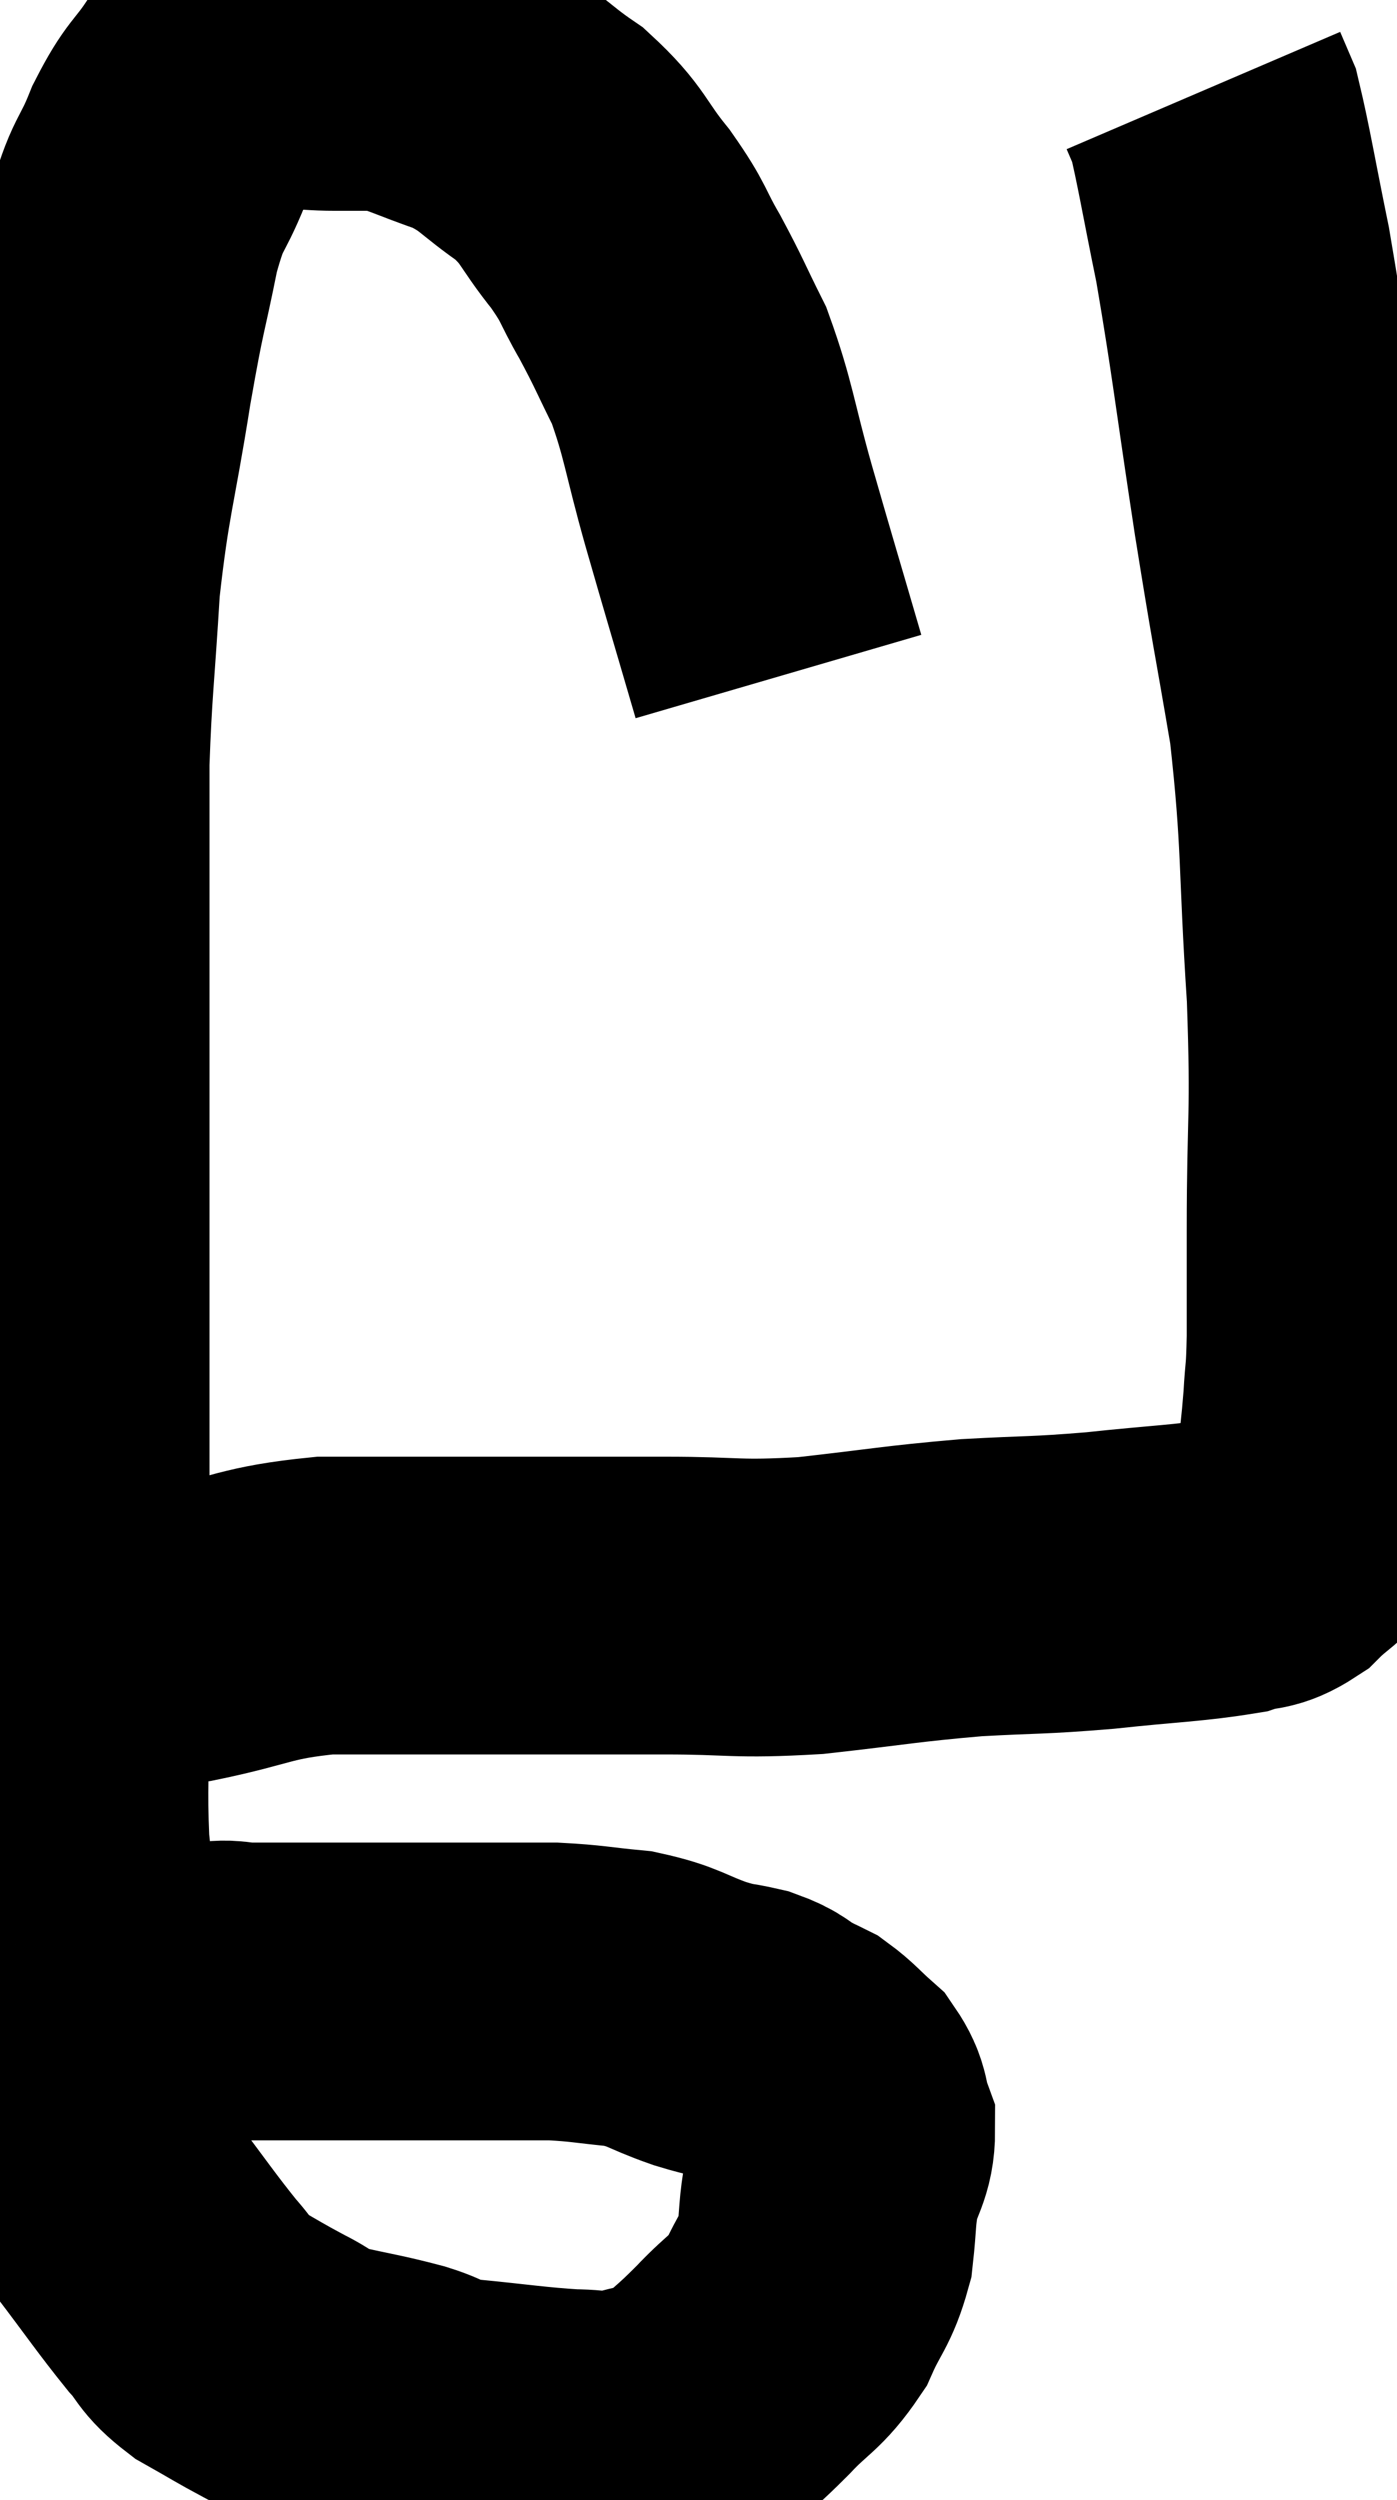 <svg xmlns="http://www.w3.org/2000/svg" viewBox="4.62 4.12 23.473 41.98" width="23.473" height="41.98"><path d="M 17.7 15.48 C 17.28 14.04, 17.235 13.905, 16.86 12.6 C 16.53 11.43, 16.53 11.175, 16.2 10.26 C 15.87 9.6, 15.87 9.555, 15.54 8.94 C 15.21 8.37, 15.3 8.4, 14.88 7.8 C 14.37 7.17, 14.445 7.08, 13.86 6.54 C 13.2 6.09, 13.23 5.985, 12.54 5.64 C 11.82 5.4, 11.67 5.28, 11.1 5.16 C 10.68 5.16, 10.77 5.16, 10.26 5.16 C 9.66 5.16, 9.585 5.07, 9.06 5.16 C 8.61 5.34, 8.565 5.16, 8.16 5.52 C 7.8 6.06, 7.77 5.955, 7.44 6.6 C 7.14 7.35, 7.11 7.125, 6.84 8.1 C 6.6 9.3, 6.615 9.045, 6.36 10.5 C 6.09 12.21, 6 12.315, 5.82 13.92 C 5.73 15.42, 5.685 15.645, 5.64 16.92 C 5.64 17.97, 5.64 17.565, 5.64 19.02 C 5.64 20.88, 5.64 21.12, 5.64 22.74 C 5.64 24.12, 5.64 24.06, 5.64 25.5 C 5.64 27, 5.64 27.33, 5.64 28.5 C 5.64 29.34, 5.64 29.13, 5.64 30.18 C 5.64 31.44, 5.64 31.47, 5.64 32.7 C 5.64 33.9, 5.595 34.065, 5.64 35.1 C 5.73 35.97, 5.73 35.94, 5.82 36.84 C 5.91 37.77, 5.94 37.965, 6 38.7 C 6.03 39.24, 5.925 39.165, 6.06 39.78 C 6.3 40.47, 6.135 40.44, 6.54 41.16 C 7.11 41.91, 7.245 42.12, 7.68 42.66 C 7.98 42.99, 7.89 43.02, 8.28 43.32 C 8.76 43.59, 8.79 43.62, 9.24 43.86 C 9.66 44.07, 9.54 44.1, 10.08 44.28 C 10.74 44.43, 10.83 44.43, 11.4 44.58 C 11.88 44.73, 11.655 44.76, 12.36 44.88 C 13.29 44.97, 13.515 45.015, 14.22 45.06 C 14.7 45.06, 14.67 45.15, 15.18 45.06 C 15.72 44.88, 15.78 44.985, 16.26 44.7 C 16.68 44.31, 16.665 44.355, 17.1 43.92 C 17.55 43.44, 17.655 43.47, 18 42.96 C 18.24 42.42, 18.33 42.42, 18.48 41.88 C 18.54 41.34, 18.51 41.295, 18.6 40.8 C 18.72 40.35, 18.84 40.29, 18.84 39.9 C 18.72 39.57, 18.795 39.525, 18.6 39.24 C 18.33 39, 18.285 38.925, 18.06 38.76 C 17.88 38.67, 17.925 38.7, 17.7 38.58 C 17.43 38.43, 17.49 38.4, 17.16 38.28 C 16.77 38.19, 16.875 38.25, 16.38 38.1 C 15.78 37.89, 15.795 37.815, 15.18 37.68 C 14.55 37.62, 14.49 37.59, 13.92 37.56 C 13.41 37.56, 13.485 37.56, 12.9 37.56 C 12.24 37.56, 12.24 37.56, 11.58 37.56 C 10.92 37.56, 10.95 37.56, 10.26 37.56 C 9.54 37.56, 9.345 37.56, 8.82 37.56 C 8.49 37.56, 8.46 37.485, 8.16 37.56 C 7.89 37.71, 7.8 37.755, 7.62 37.86 C 7.53 37.92, 7.575 37.92, 7.44 37.98 C 7.26 38.04, 7.215 38.025, 7.08 38.1 C 6.99 38.19, 7.005 38.175, 6.9 38.28 C 6.78 38.4, 6.72 38.46, 6.66 38.52 C 6.66 38.52, 6.675 38.505, 6.66 38.52 L 6.6 38.58" fill="none" stroke="black" stroke-width="5"></path><path d="M 6.06 31.62 C 6.9 31.59, 6.735 31.695, 7.74 31.56 C 8.91 31.32, 8.895 31.2, 10.08 31.08 C 11.28 31.08, 11.055 31.08, 12.48 31.08 C 14.13 31.08, 14.34 31.08, 15.78 31.08 C 17.01 31.08, 16.95 31.155, 18.24 31.08 C 19.59 30.93, 19.725 30.885, 20.94 30.78 C 22.02 30.72, 22.005 30.75, 23.1 30.66 C 24.21 30.54, 24.585 30.54, 25.32 30.42 C 25.68 30.3, 25.695 30.405, 26.04 30.18 C 26.37 29.85, 26.49 29.85, 26.7 29.52 C 26.79 29.19, 26.805 29.325, 26.88 28.86 C 26.94 28.26, 26.955 28.23, 27 27.66 C 27.03 27.12, 27.045 27.3, 27.06 26.58 C 27.06 25.68, 27.06 26.22, 27.06 24.78 C 27.06 22.8, 27.135 22.95, 27.06 20.82 C 26.91 18.54, 26.985 18.285, 26.76 16.26 C 26.46 14.49, 26.475 14.685, 26.16 12.72 C 25.83 10.56, 25.785 10.065, 25.5 8.4 C 25.26 7.23, 25.185 6.75, 25.02 6.06 C 24.93 5.85, 24.885 5.745, 24.84 5.64 C 24.84 5.64, 24.84 5.64, 24.84 5.64 L 24.84 5.64" fill="none" stroke="black" stroke-width="5"></path></svg>